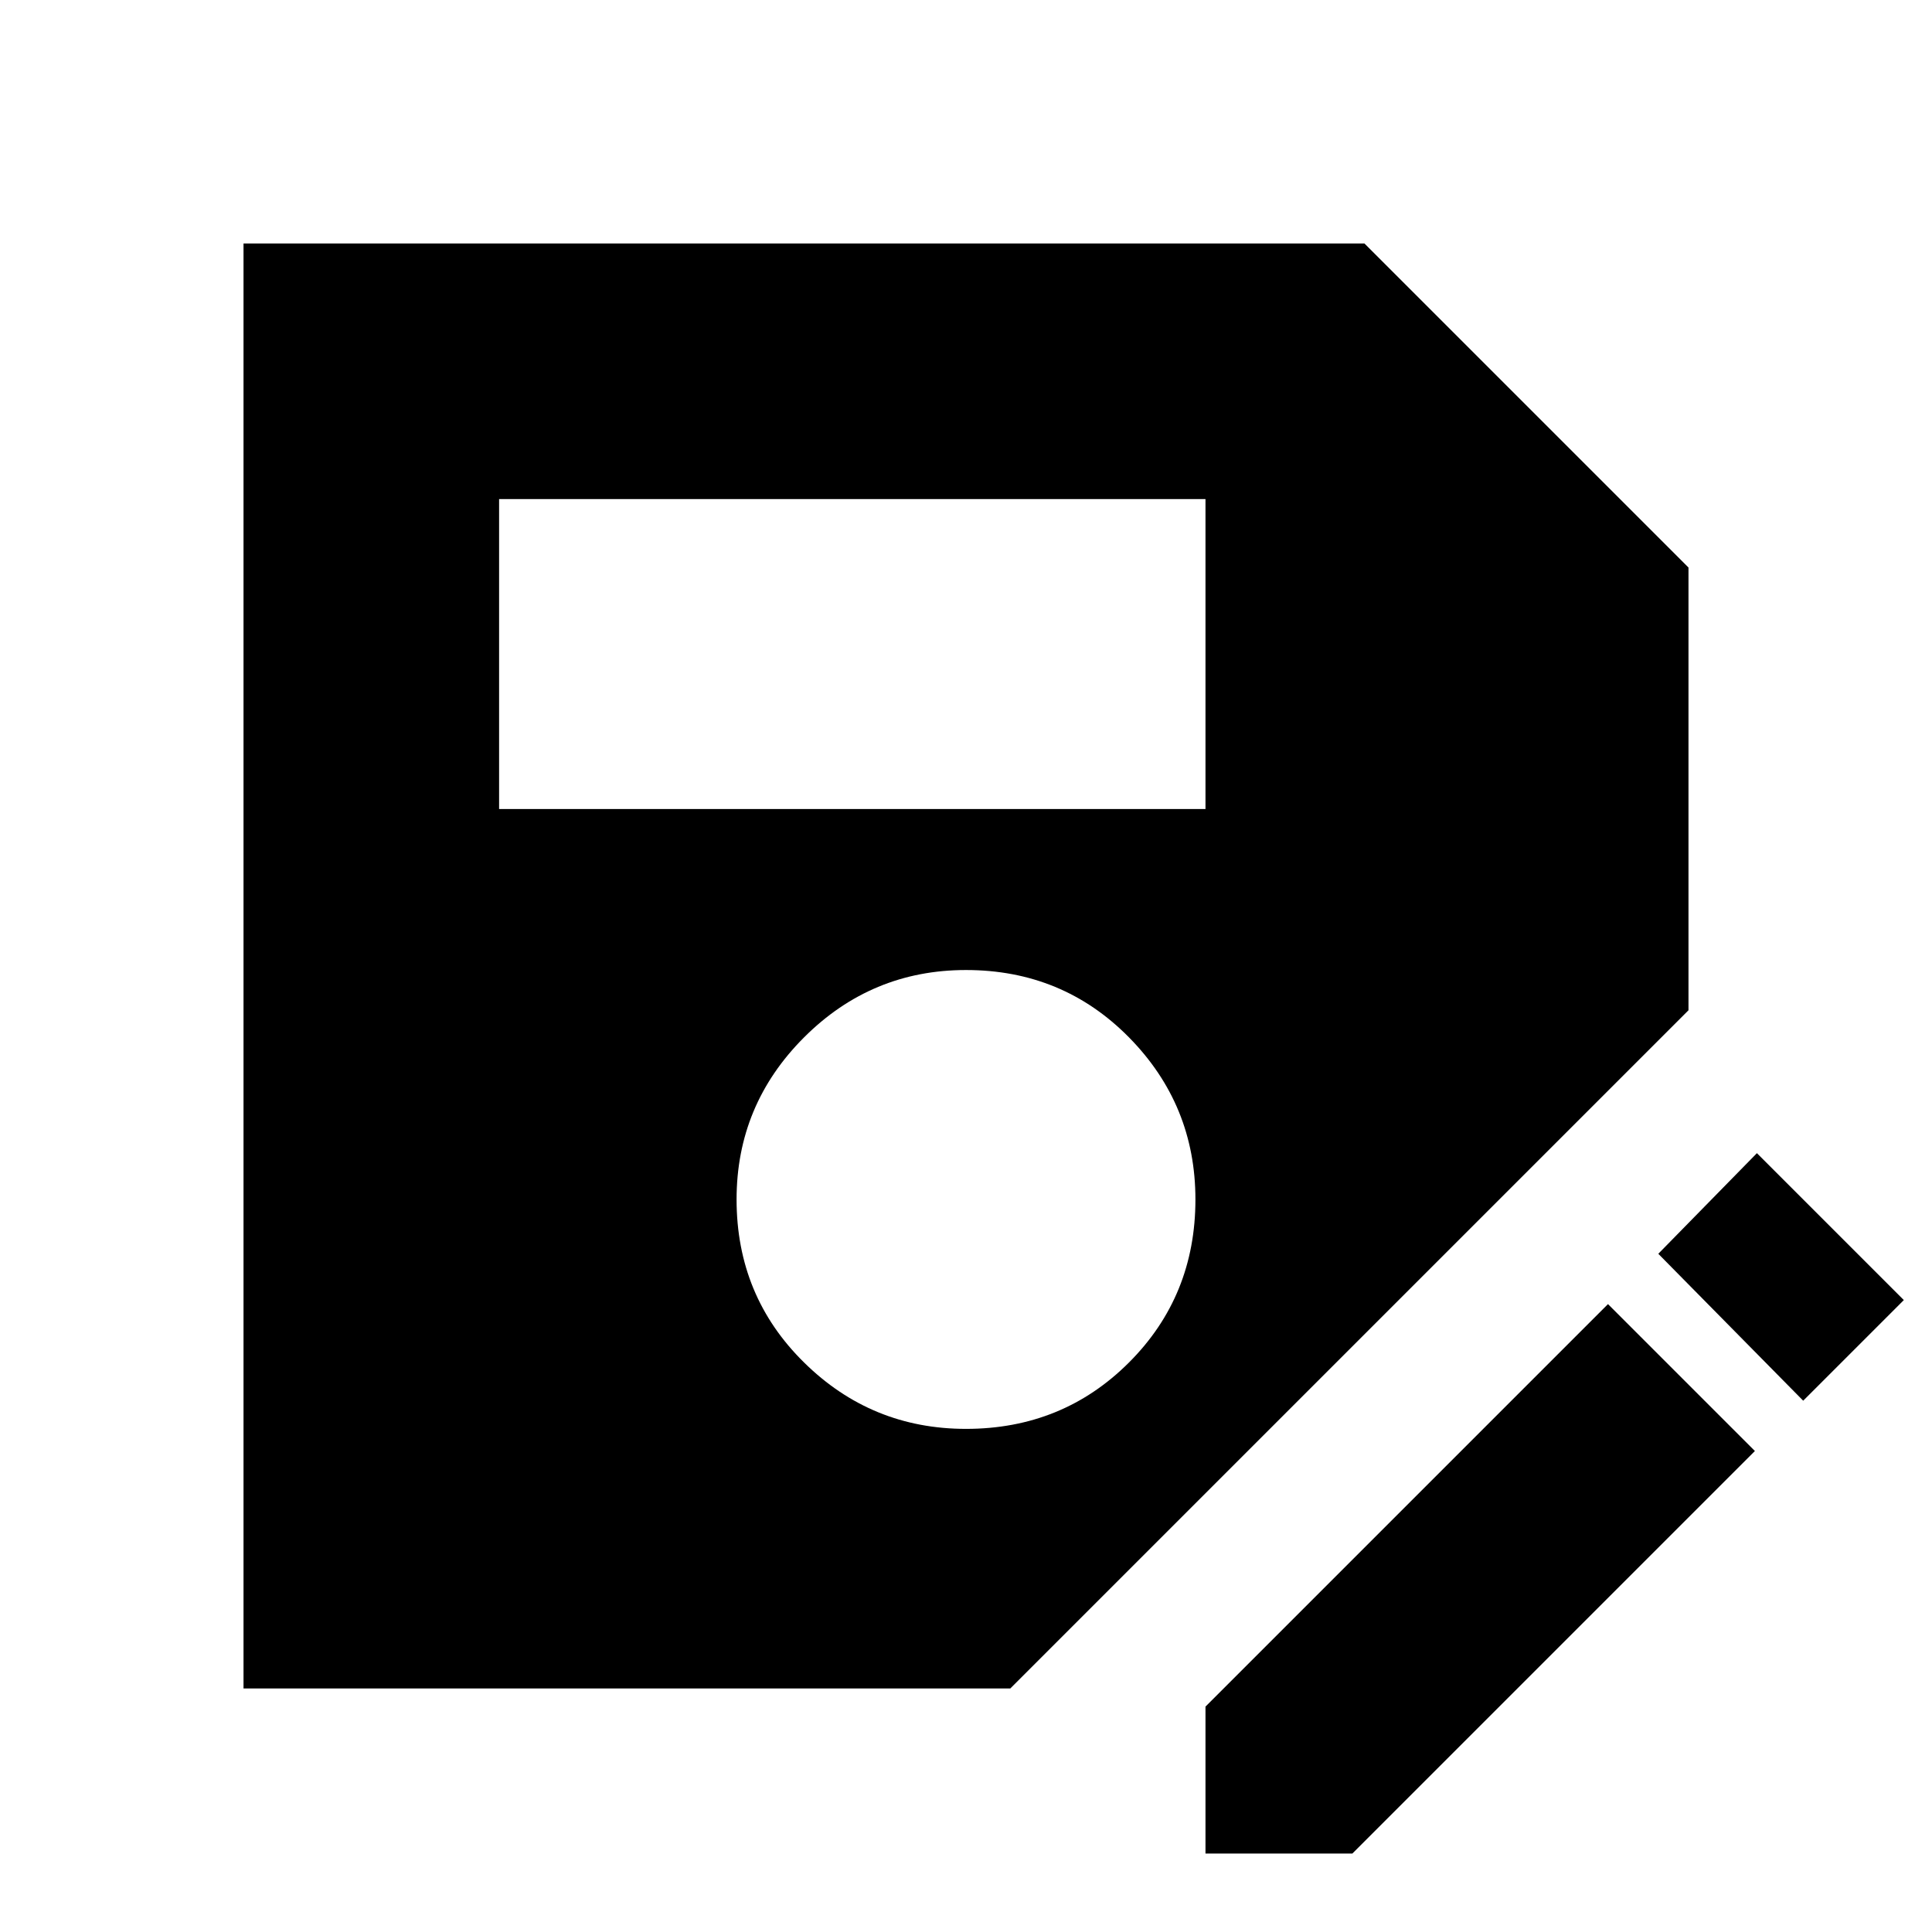 <svg xmlns="http://www.w3.org/2000/svg" height="24" width="24"><path d="M3.025 20.975V3.025H16.95l4.025 4.025v5.5l-8.425 8.425ZM12 17.75q1.2 0 2.025-.825t.825-2.025q0-1.175-.825-2.013Q13.2 12.05 12 12.05q-1.175 0-2.012.837-.838.838-.838 2.013 0 1.2.838 2.025.837.825 2.012.825Zm-5.8-7.7h8.775V6.2H6.2Zm8.775 12.975V21.2l5-5 1.825 1.825-5 5ZM22.4 17.4l-1.8-1.825 1.225-1.25 1.825 1.825Z"/></svg>